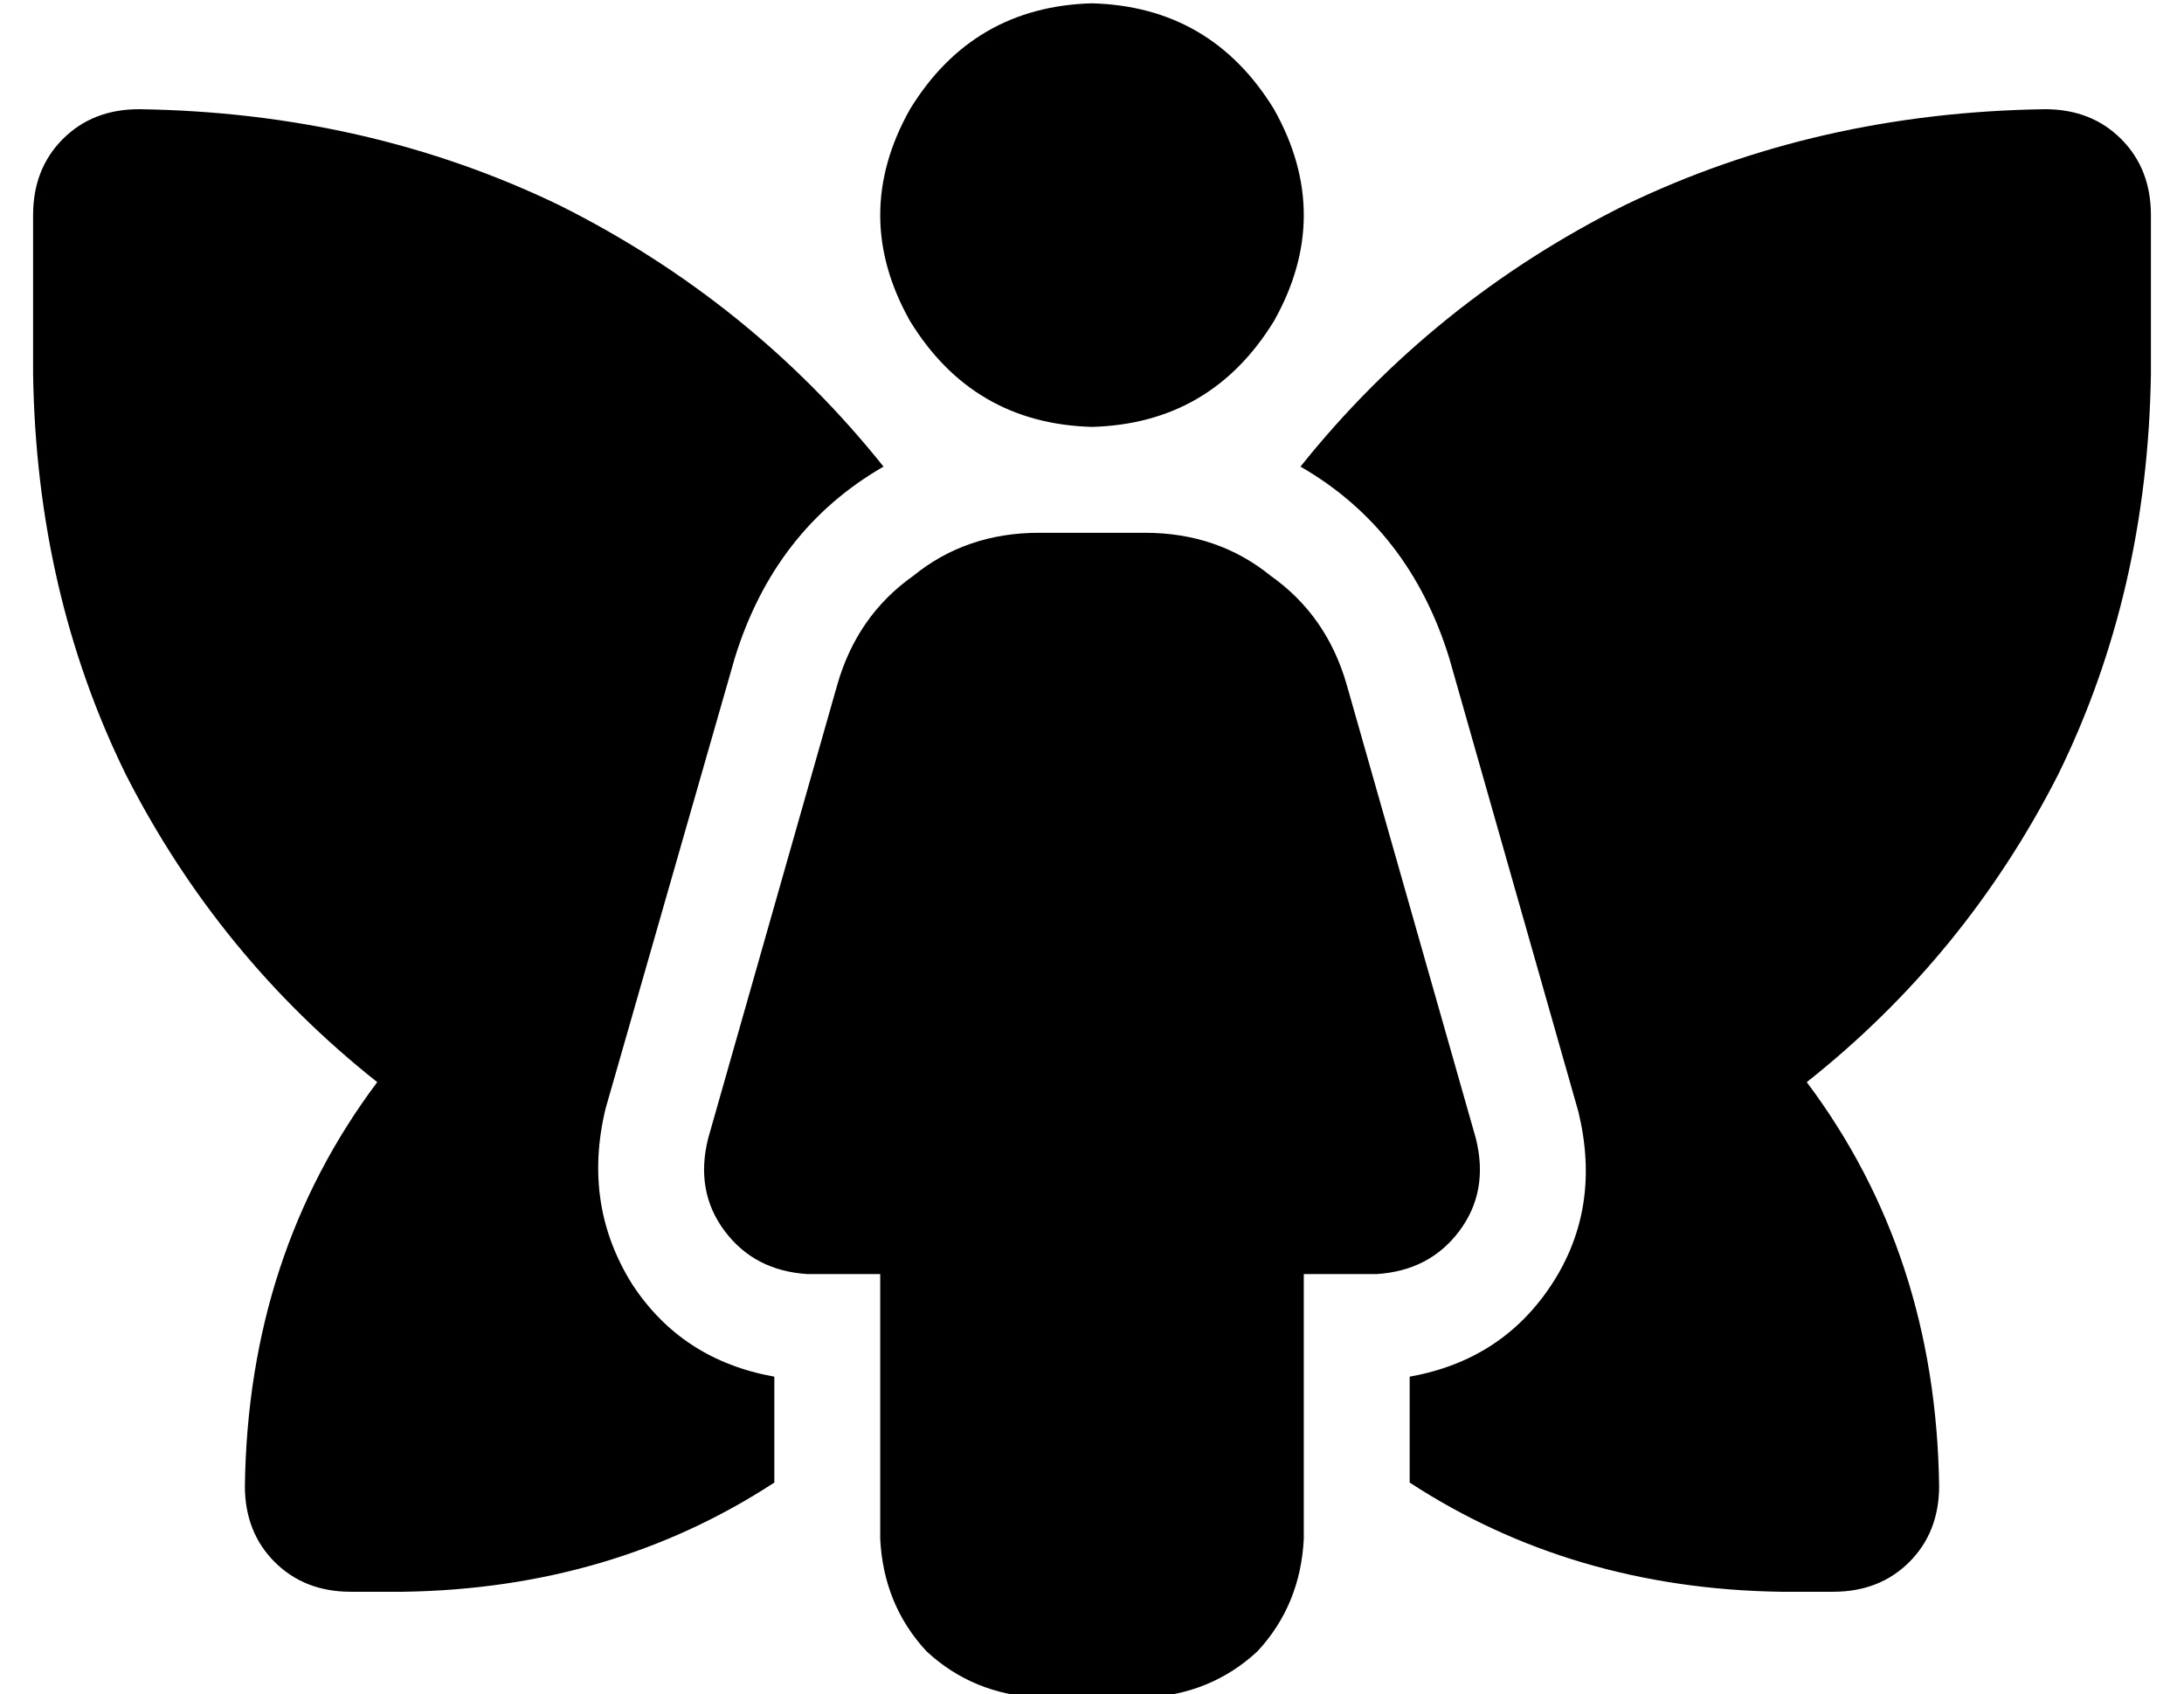 <?xml version="1.0" standalone="no"?>
<!DOCTYPE svg PUBLIC "-//W3C//DTD SVG 1.1//EN" "http://www.w3.org/Graphics/SVG/1.1/DTD/svg11.dtd" >
<svg xmlns="http://www.w3.org/2000/svg" xmlns:xlink="http://www.w3.org/1999/xlink" version="1.1" viewBox="-10 -40 660 512">
   <path fill="currentColor"
d="M320 -39q36 1 55 32q18 32 0 64q-19 31 -55 32q-36 -1 -55 -32q-18 -32 0 -64q19 -31 55 -32v0zM304 121h32h-32h32q22 0 38 13q17 12 23 33l39 137v0q4 16 -5 28t-25 13h-22v0v80v0q-1 20 -14 34q-14 13 -34 14h-32v0q-20 -1 -34 -14q-13 -14 -14 -34v-80v0h-22v0
q-16 -1 -25 -13t-5 -28l39 -137v0q6 -21 23 -33q16 -13 38 -13v0zM32 -7q69 1 127 29v0v0q58 29 98 79q-33 19 -45 58l-39 136v0q-7 29 8 53q15 23 43 28v32v0q-49 32 -112 33h-16v0q-14 0 -23 -9t-9 -23q1 -70 40 -122q-48 -38 -76 -93q-27 -55 -28 -121v-48v0q0 -14 9 -23
t23 -9v0zM528 441q-63 -1 -112 -33v-32v0q28 -5 43 -28t8 -52l-39 -137v0q-12 -39 -45 -58q40 -50 98 -79q58 -28 127 -29q14 0 23 9t9 23v48v0q-1 66 -28 121q-28 55 -76 93q39 52 40 122q0 14 -9 23t-23 9h-16v0z" />
</svg>
